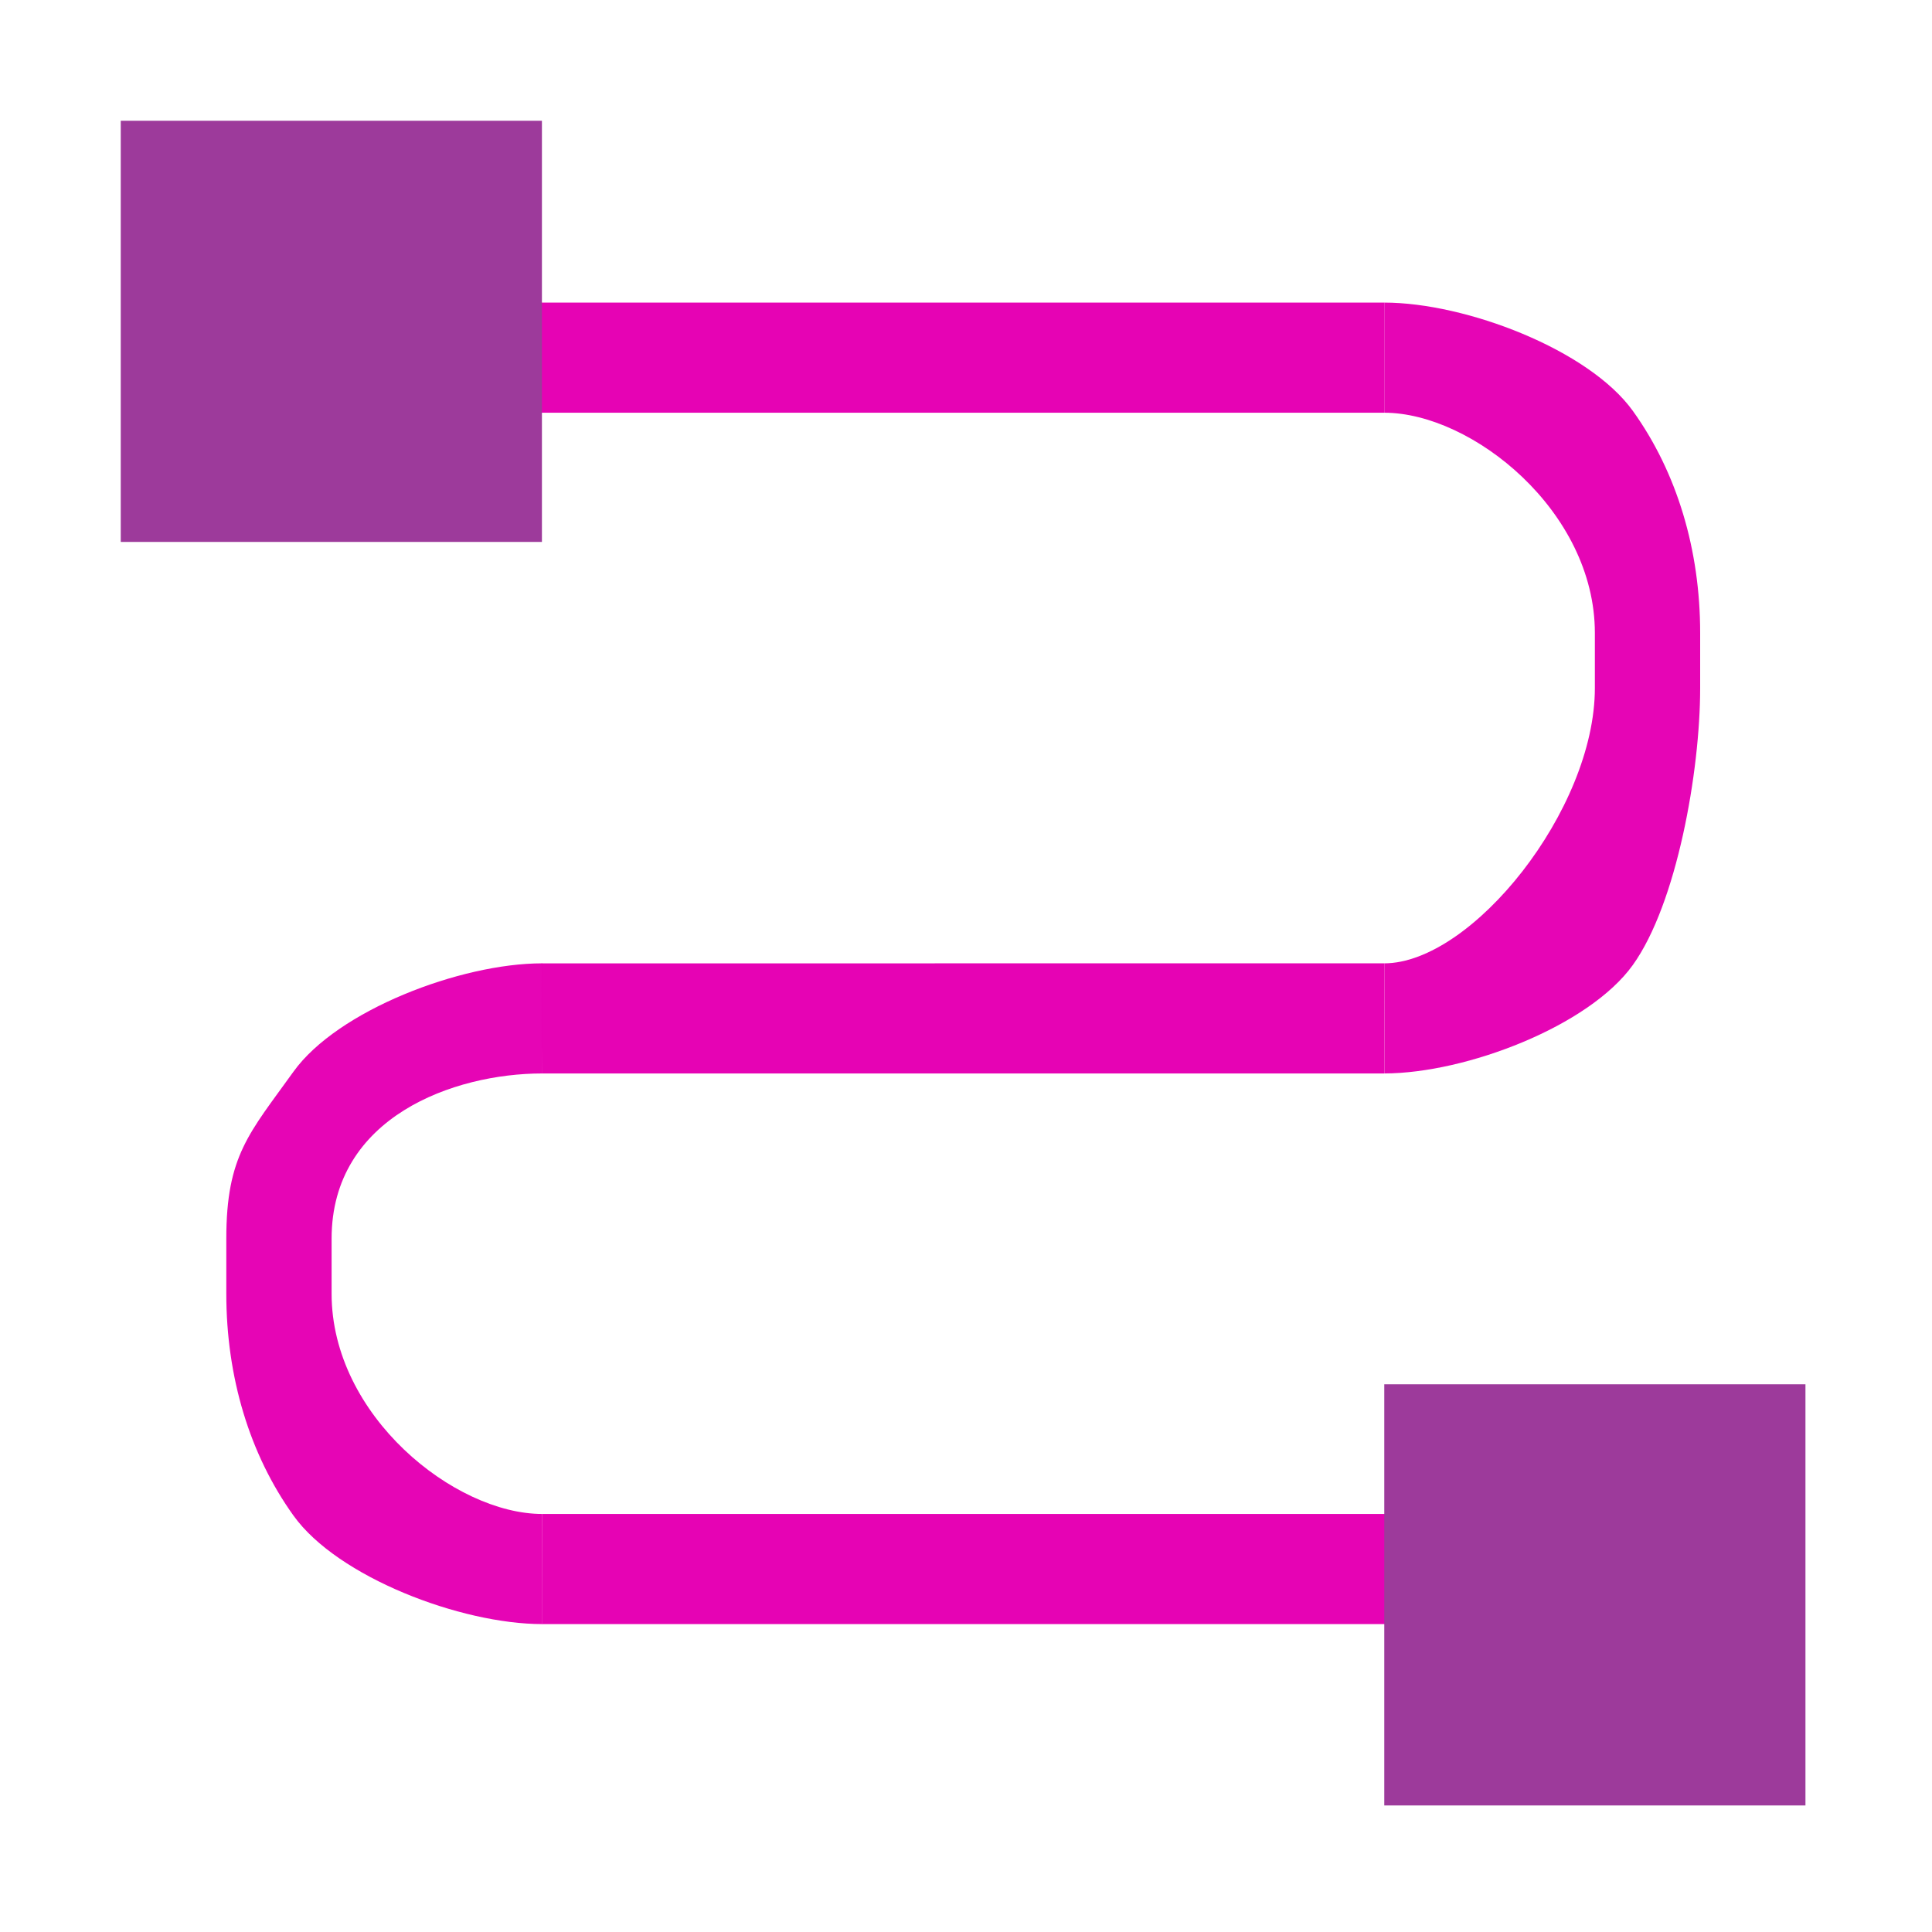 <?xml version="1.0" encoding="UTF-8" standalone="no"?>
<svg
   xmlns:dc="http://purl.org/dc/elements/1.1/"
   xmlns:cc="http://creativecommons.org/ns#"
   xmlns:rdf="http://www.w3.org/1999/02/22-rdf-syntax-ns#"
   xmlns:svg="http://www.w3.org/2000/svg"
   xmlns="http://www.w3.org/2000/svg"
   xmlns:xlink="http://www.w3.org/1999/xlink"
   xmlns:sodipodi="http://sodipodi.sourceforge.net/DTD/sodipodi-0.dtd"
   xmlns:inkscape="http://www.inkscape.org/namespaces/inkscape"
   height="16"
   width="16"
   version="1.1"
   id="svg29"
   sodipodi:docname="sc_connectorcurve.svg"
   inkscape:version="0.92.4 (unknown)">
  <defs
     id="defs33" />
  <sodipodi:namedview
     pagecolor="#ffffff"
     bordercolor="#666666"
     borderopacity="1"
     objecttolerance="10"
     gridtolerance="10"
     guidetolerance="10"
     inkscape:pageopacity="0"
     inkscape:pageshadow="2"
     inkscape:window-width="1366"
     inkscape:window-height="707"
     id="namedview31"
     showgrid="true"
     inkscape:zoom="23.776467"
     inkscape:cx="8.0615492"
     inkscape:cy="8.0000006"
     inkscape:window-x="0"
     inkscape:window-y="0"
     inkscape:window-maximized="1"
     inkscape:current-layer="svg29">
    <inkscape:grid
       type="xygrid"
       id="grid842" />
  </sodipodi:namedview>
  <linearGradient
     id="a"
     gradientTransform="matrix(9.635,0,0,9.635,-690.66,-204.319)"
     gradientUnits="userSpaceOnUse"
     x1="71.994"
     x2="73.262"
     xlink:href="#b"
     y1="24.687"
     y2="18.982" />
  <linearGradient
     id="b">
    <stop
       offset="0"
       stop-color="#0968ef"
       id="stop3" />
    <stop
       offset="1"
       stop-color="#aecffc"
       id="stop5" />
  </linearGradient>
  <linearGradient
     id="c"
     gradientTransform="matrix(9.635,0,0,9.635,-580.945,-94.605)"
     gradientUnits="userSpaceOnUse"
     x1="71.994"
     x2="73.262"
     xlink:href="#b"
     y1="24.687"
     y2="18.982" />
  <g
     style="fill:#e602b4;stroke-width:1.121"
     id="g19"
     transform="matrix(0.109,0,0,0.114,1,0.682)">
    <path
       style="opacity:0.99;fill:#e602b4;fill-opacity:0.992;stroke-width:1.121"
       inkscape:connector-curvature="0"
       id="path9"
       d="M 32.01,64 C 25.823,64 16.463,67.416 13.117,71.877 9.771,76.338 8.02,77.958 8.02,84 v 4 c 0,6.042 1.761,11.662 5.107,16.123 C 16.473,108.584 25.833,112 32.02,112 L 32,104 h 0.02 c -6.648,0 -16,-7.136 -16,-16 v -4 c 0,-8.864 9.342,-12 15.99,-12 z" />
    <path
       style="opacity:0.99;fill:#e602b4;stroke-width:1.121"
       inkscape:connector-curvature="0"
       id="path11"
       d="m 16,16 h 80 v 8 H 16 Z" />
    <path
       style="opacity:0.99;fill:#e602b4;stroke-width:1.121"
       inkscape:connector-curvature="0"
       id="path13"
       d="m 95.996,64 -64.029,3.49e-4 0.024,8 64.029,-3.5e-4 z" />
    <path
       style="opacity:0.99;fill:#e602b4;stroke-width:1.121"
       inkscape:connector-curvature="0"
       id="path15"
       d="m 32,104 h 72 v 8 H 32 Z" />
    <path
       style="opacity:0.99;fill:#e602b4;fill-opacity:0.992;stroke-width:1.121"
       inkscape:connector-curvature="0"
       id="path17"
       d="m 96,16 v 8 c 6.648,0 16,7.136 16,16 v 4 c 0,8.86 -9.357,19.993 -16,20 l 0.02,7.998 c 6.174,-0.011 15.523,-3.421 18.863,-7.875 C 118.229,59.662 120,50.042 120,44 V 40 C 120,33.958 118.239,28.338 114.893,23.877 111.547,19.416 102.186,16 96,16 Z" />
  </g>
  <g
     style="fill:#9d3a9b;stroke-width:9.635"
     id="g25"
     transform="matrix(0.109,0,0,0.109,1,1)">
    <path
       style="fill:#9d3a9b;stroke-width:9.635"
       inkscape:connector-curvature="0"
       id="path21"
       d="M 0,0 H 32 V 32 H 0 Z" />
    <path
       style="fill:#9d3a9b;stroke-width:9.635"
       inkscape:connector-curvature="0"
       id="path23"
       d="M 96,96 H 128 v 32 H 96 Z" />
  </g>
</svg>
